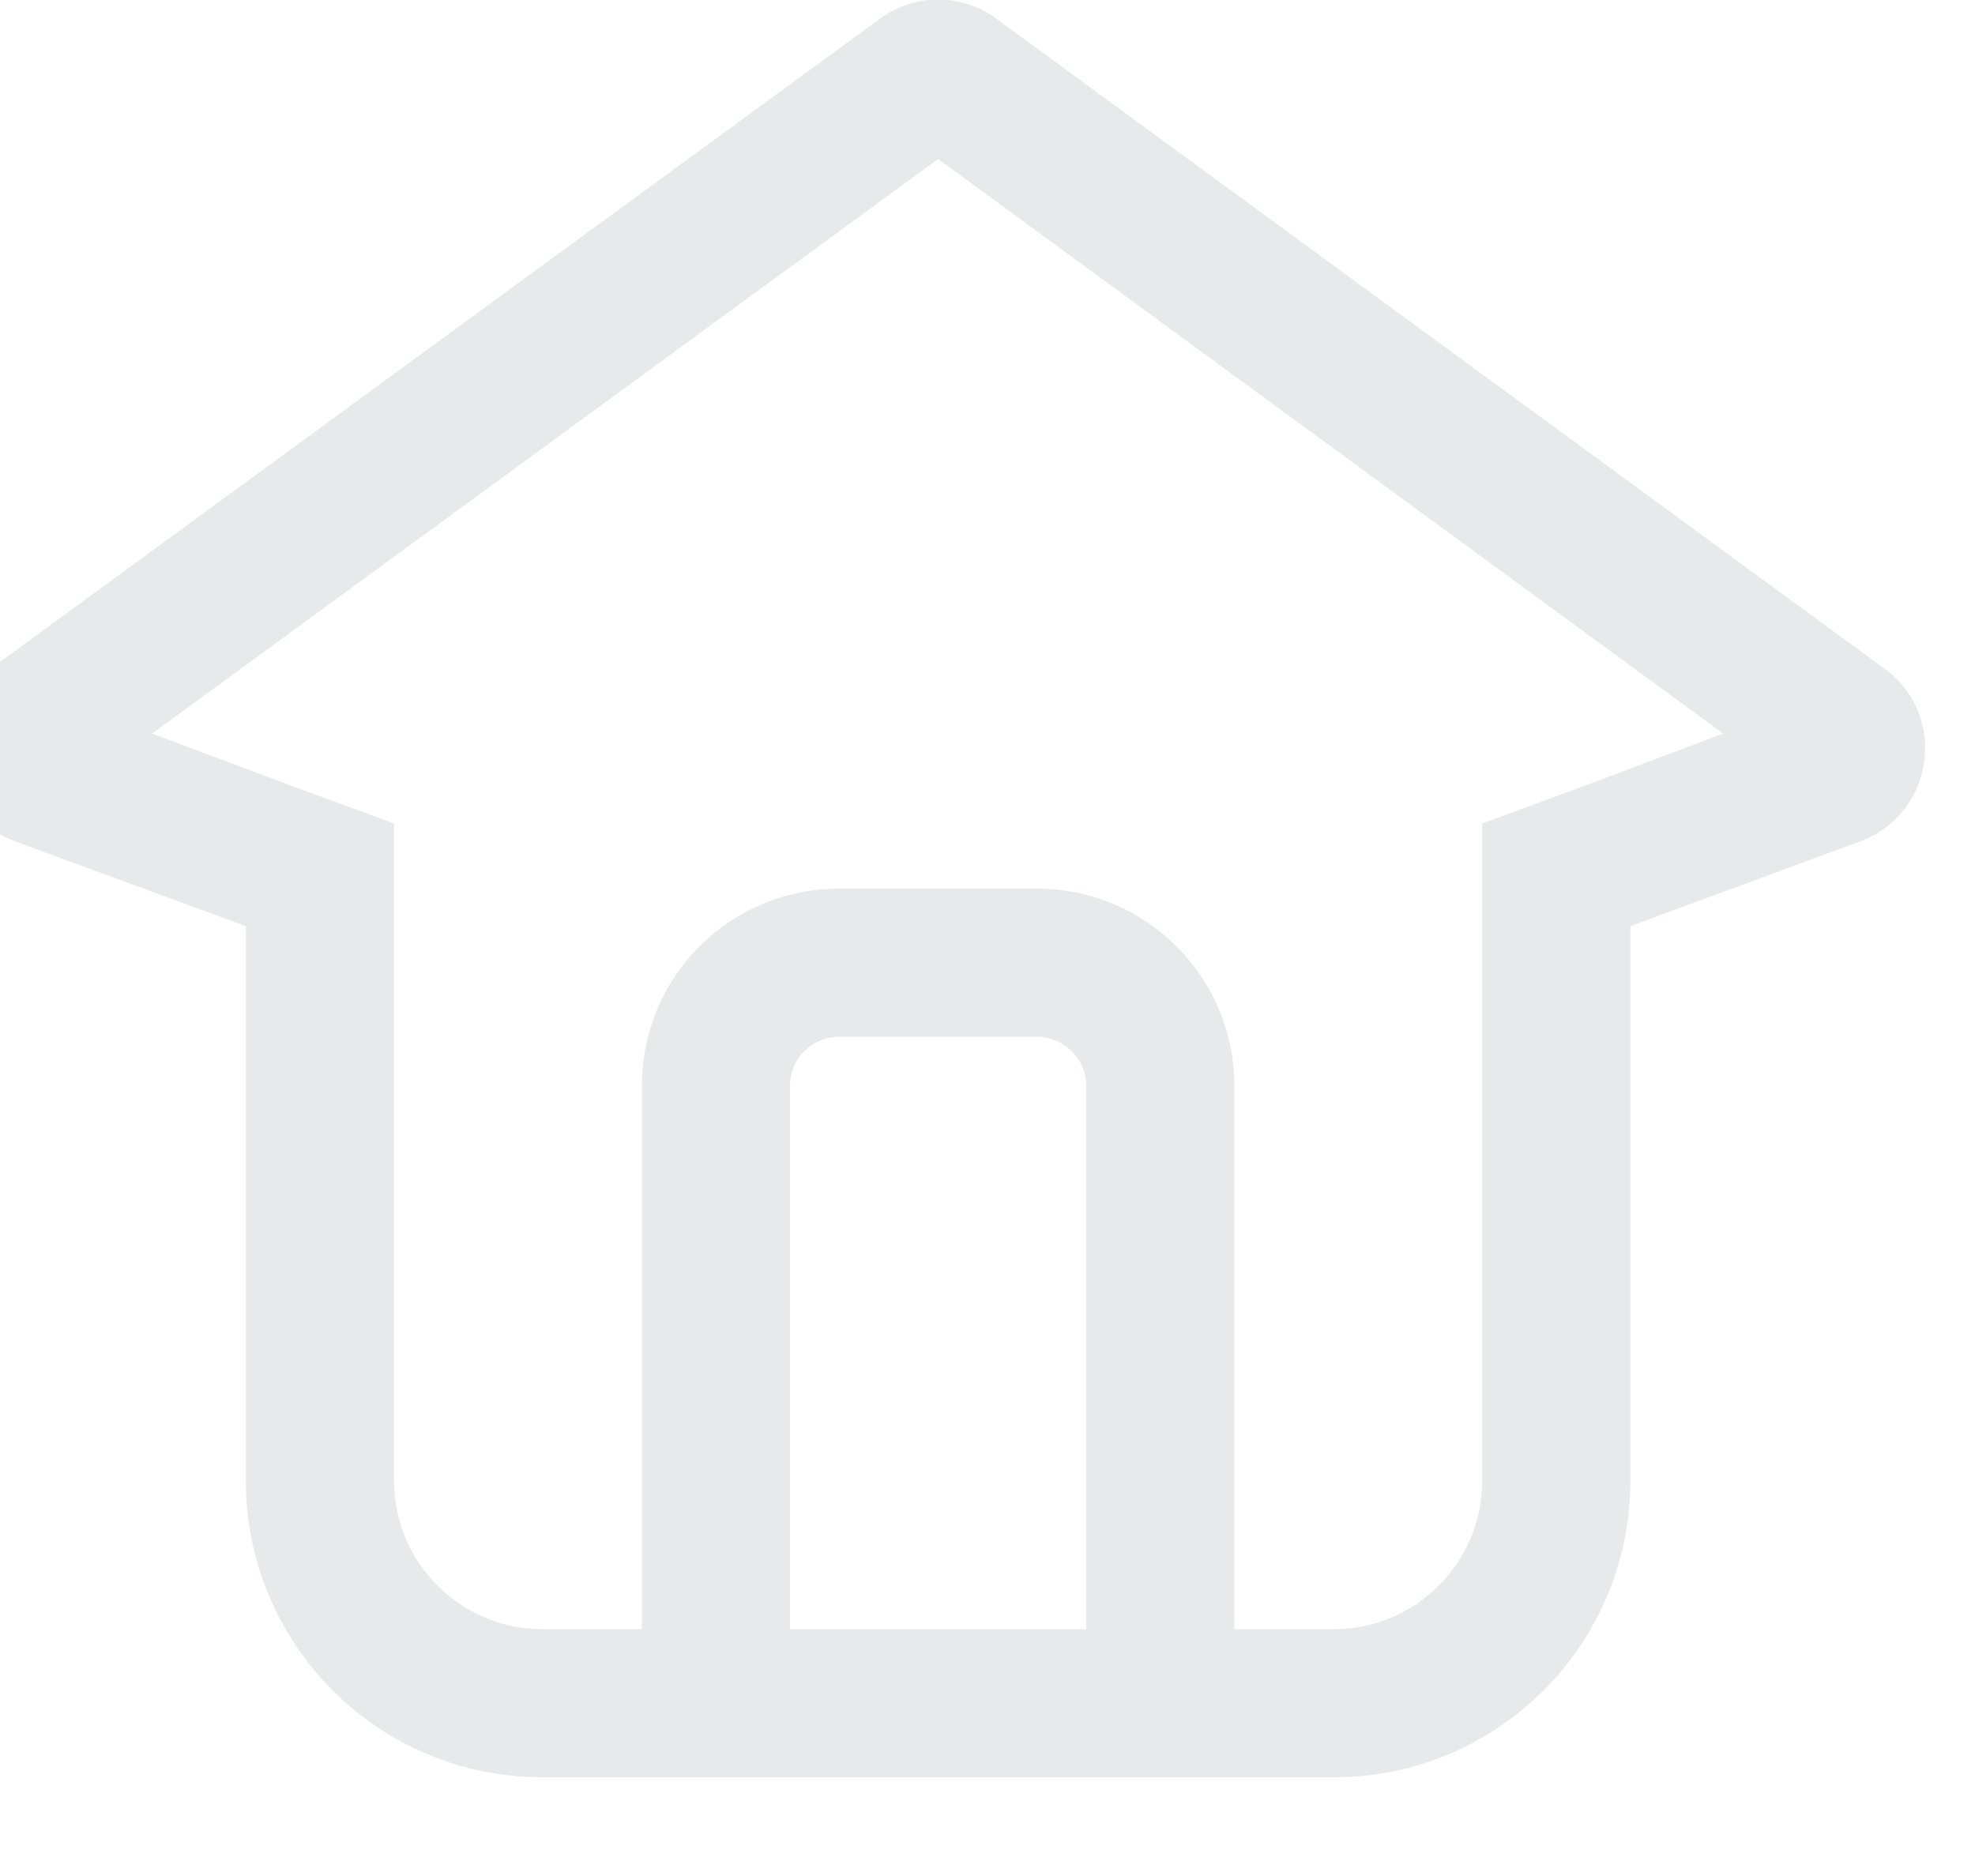<svg width="20" height="19" viewBox="0 0 20 19" fill="none" xmlns="http://www.w3.org/2000/svg" xmlns:xlink="http://www.w3.org/1999/xlink">
	<desc>
			Created with Pixso.
	</desc>
	<defs/>
	<path d="M15.99 7.98L15.01 8.34L15.01 9.38L15.01 15C15.01 15.82 14.34 16.5 13.51 16.5L12.5 16.5L12.5 16.5L12.5 11C12.5 9.89 11.6 9 10.5 9L8.5 9C7.39 9 6.5 9.89 6.5 11L6.5 16.5L6.5 16.5L5.49 16.5C4.66 16.5 3.99 15.82 3.99 15L3.99 9.38L3.99 8.34L3.01 7.98L1.54 7.43L9.5 1.61L17.45 7.43L15.99 7.98ZM18.84 8.52L16.51 9.38L16.51 15C16.51 16.65 15.17 18 13.51 18L5.49 18C3.83 18 2.49 16.65 2.49 15L2.49 9.38L0.15 8.52C-0.6 8.24 -0.74 7.24 -0.09 6.77L8.91 0.19C9.26 -0.07 9.74 -0.07 10.09 0.19L19.08 6.77C19.73 7.24 19.59 8.24 18.84 8.52ZM8.5 10.5L10.5 10.5C10.77 10.5 11 10.72 11 11L11 16.5L8 16.5L8 11C8 10.72 8.22 10.5 8.5 10.5Z" fill="#E8E9EA" fill-opacity="1" fill-rule="evenodd"/>
</svg>
